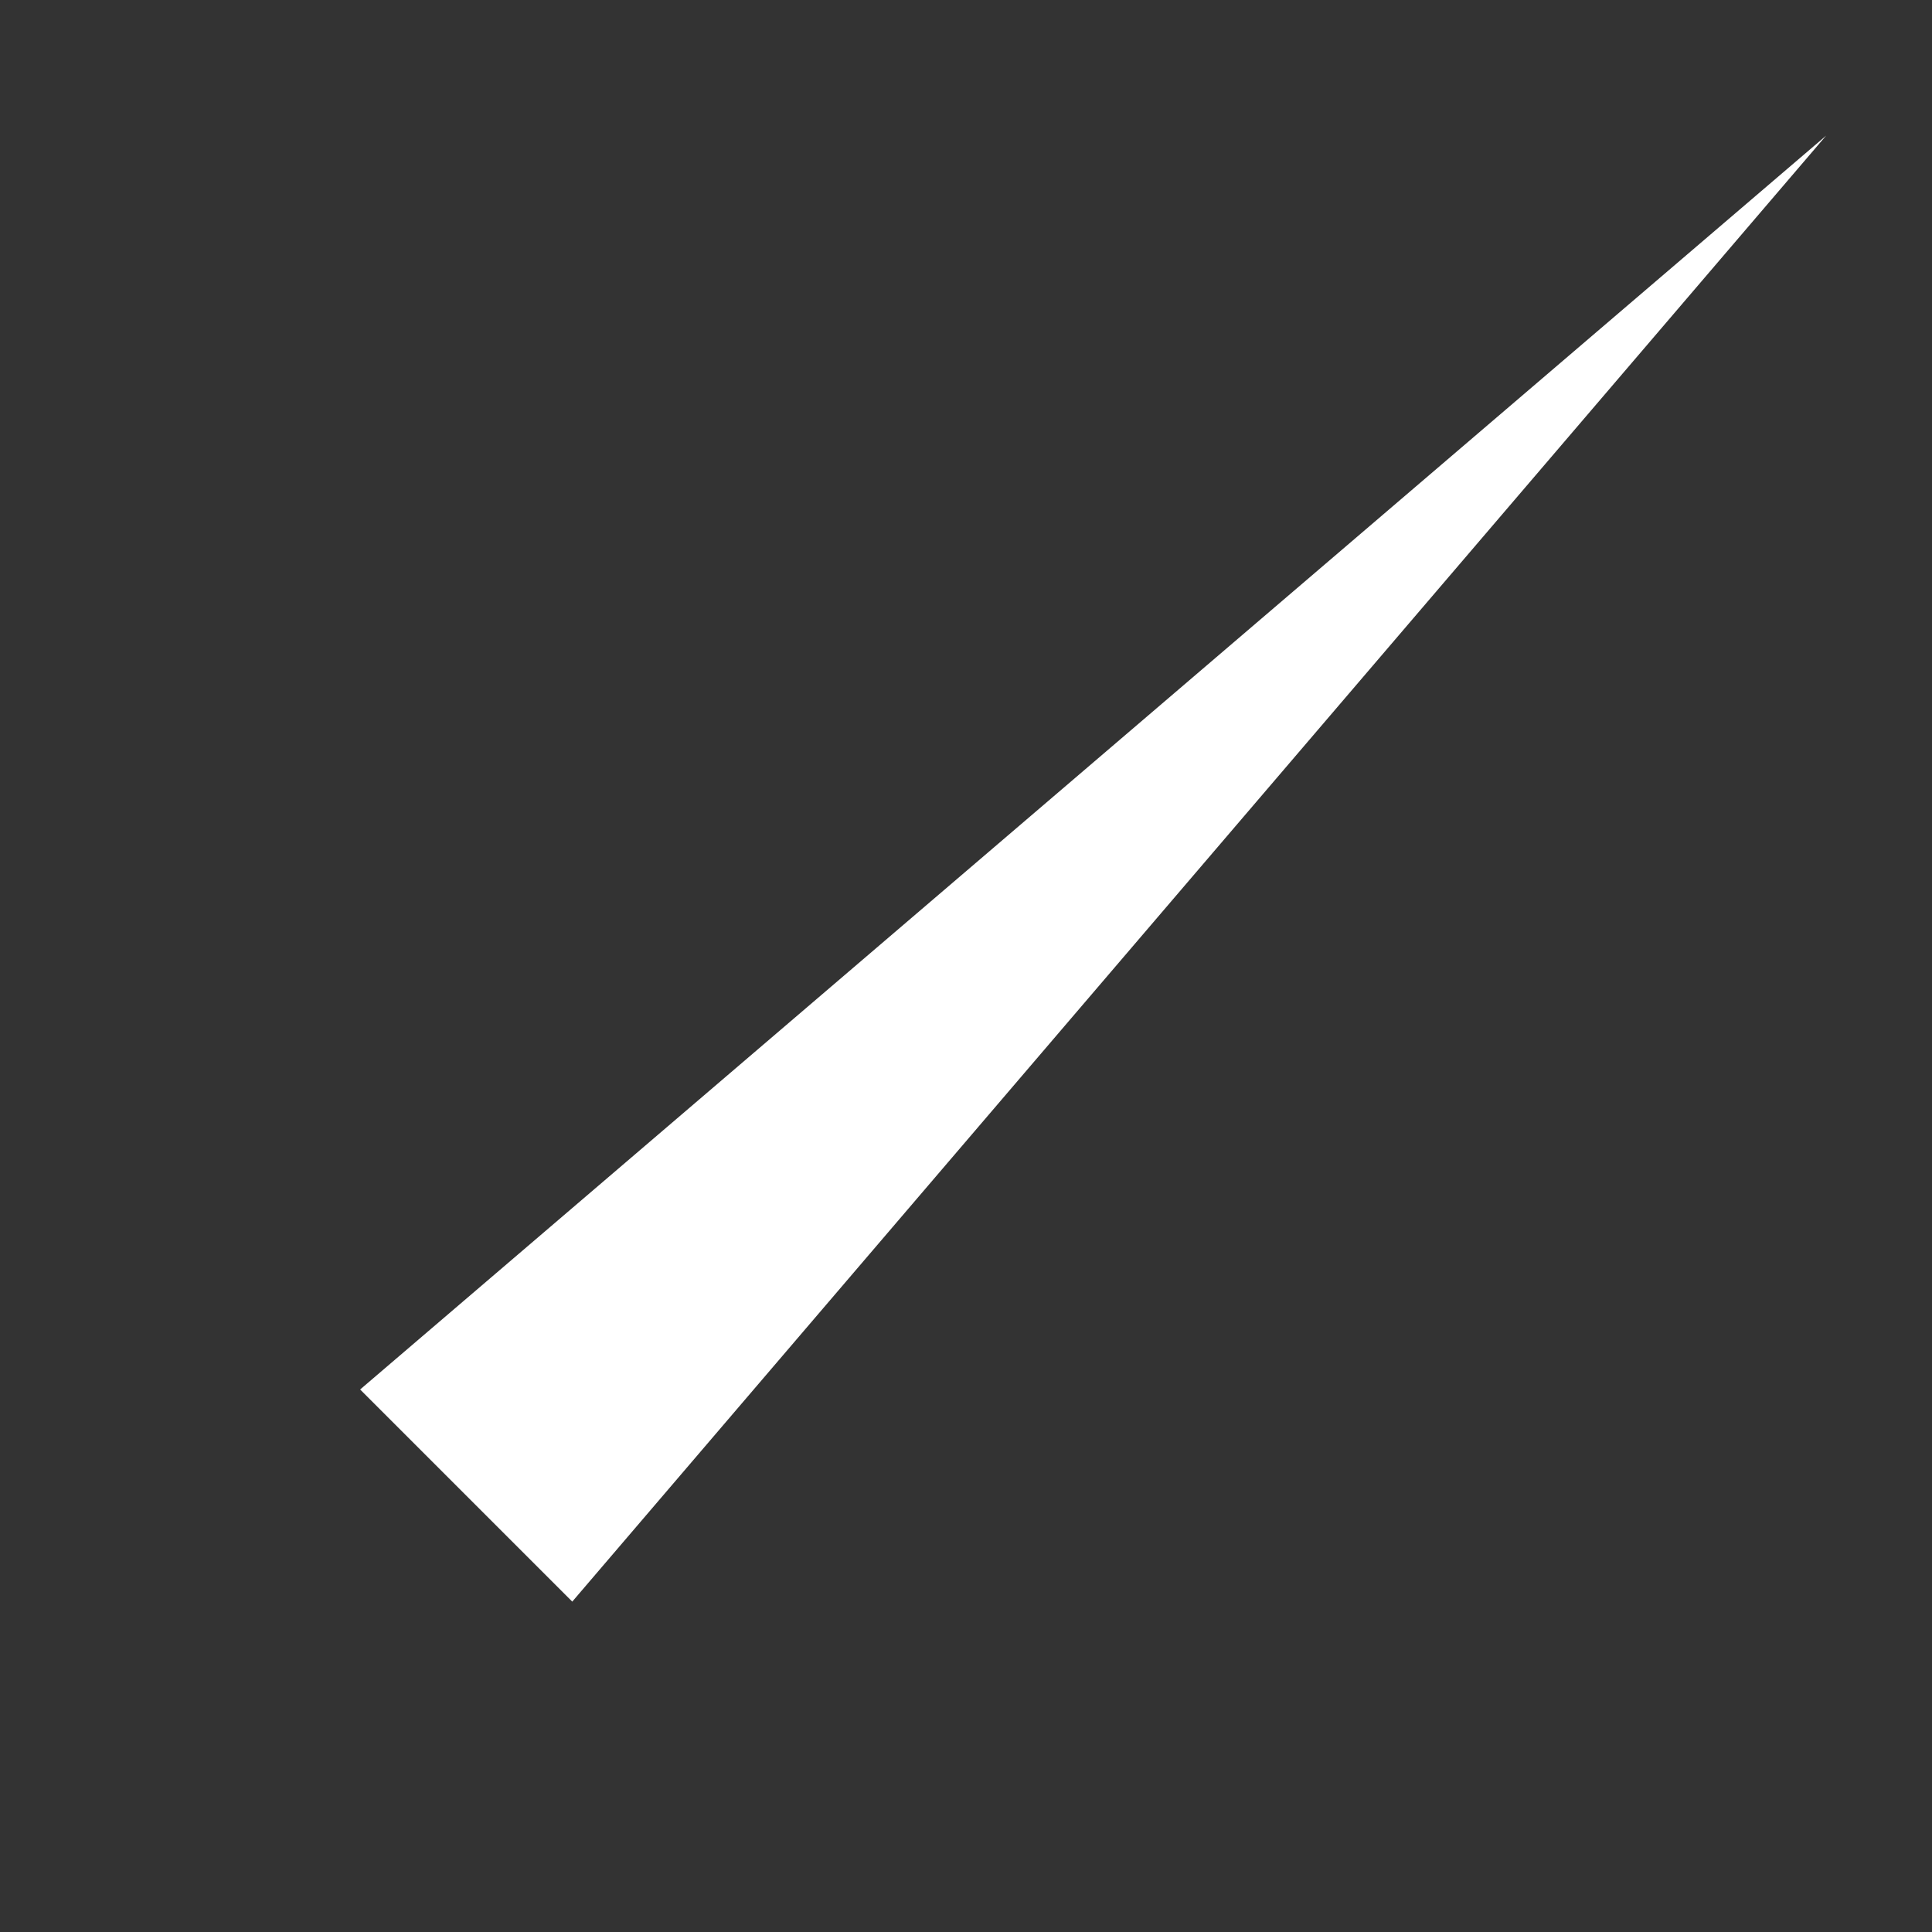 <svg width="5" height="5" viewBox="0 0 5 5" fill="none" xmlns="http://www.w3.org/2000/svg">
<rect x="0" y="0" width="5" height="5" fill="#333333" stroke="none"/>
<path d="M4.726 0.351L0.932 3.596L1.481 4.145L4.726 0.351Z" fill="white"/>
</svg>
